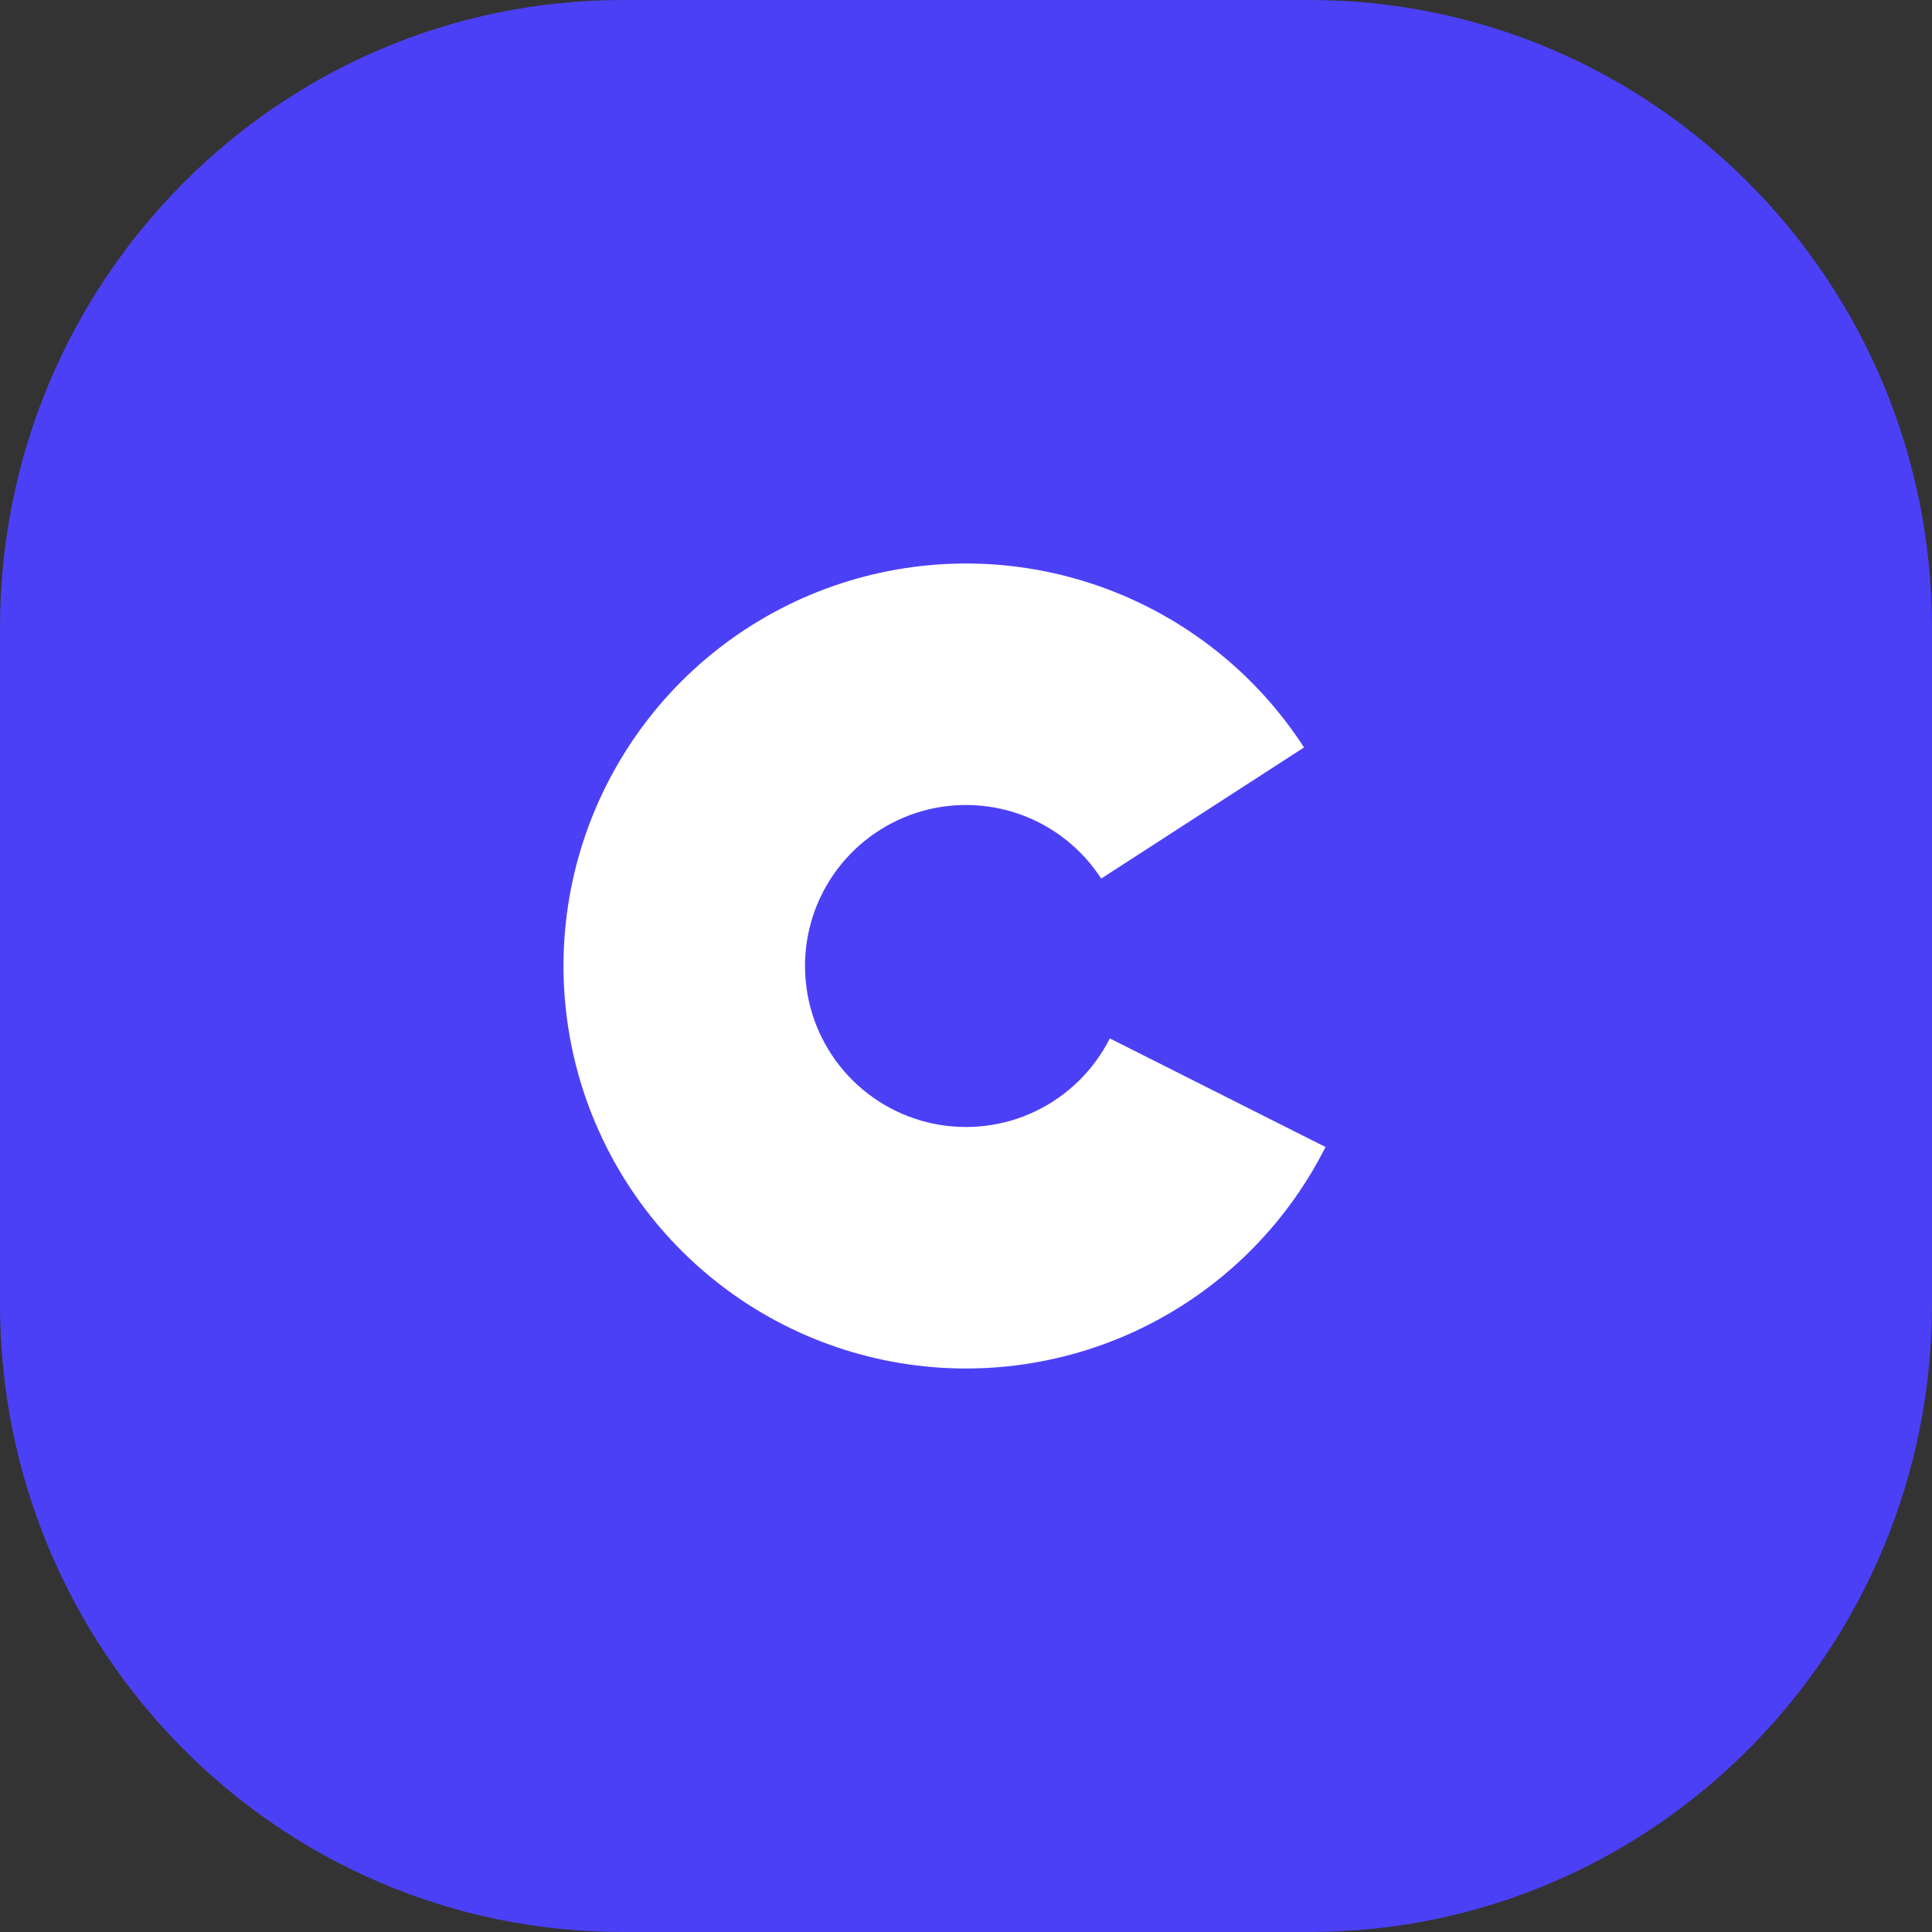 <svg width="48" height="48" viewBox="0 0 48 48" fill="none" xmlns="http://www.w3.org/2000/svg">
<rect x="0" y="0" width="48" height="48" fill="#333333" stroke="none"/>
<path d="M15.471 0H23.182H32.529C41.073 0 48 6.984 48 15.6V32.4C48 41.016 41.073 48 32.529 48H15.471C6.927 48 0 41.016 0 32.4V15.6C0 6.984 6.927 0 15.471 0Z" fill="#4C40F7"/>
<path d="M32.398 18.57C31.201 16.719 29.426 15.316 27.349 14.578C25.272 13.839 23.009 13.808 20.913 14.489C18.816 15.169 17.003 16.523 15.756 18.34C14.508 20.158 13.896 22.336 14.014 24.537C14.133 26.738 14.975 28.838 16.41 30.511C17.846 32.184 19.794 33.336 21.951 33.788C24.108 34.239 26.355 33.966 28.34 33.009C30.326 32.052 31.94 30.466 32.932 28.497L27.573 25.799C27.176 26.586 26.53 27.221 25.736 27.604C24.942 27.986 24.043 28.096 23.18 27.915C22.317 27.735 21.538 27.274 20.964 26.605C20.39 25.935 20.053 25.095 20.006 24.215C19.958 23.334 20.203 22.463 20.702 21.736C21.201 21.009 21.927 20.468 22.765 20.195C23.604 19.923 24.509 19.936 25.34 20.231C26.17 20.526 26.88 21.088 27.359 21.828L32.398 18.57Z" fill="white"/>
</svg>
